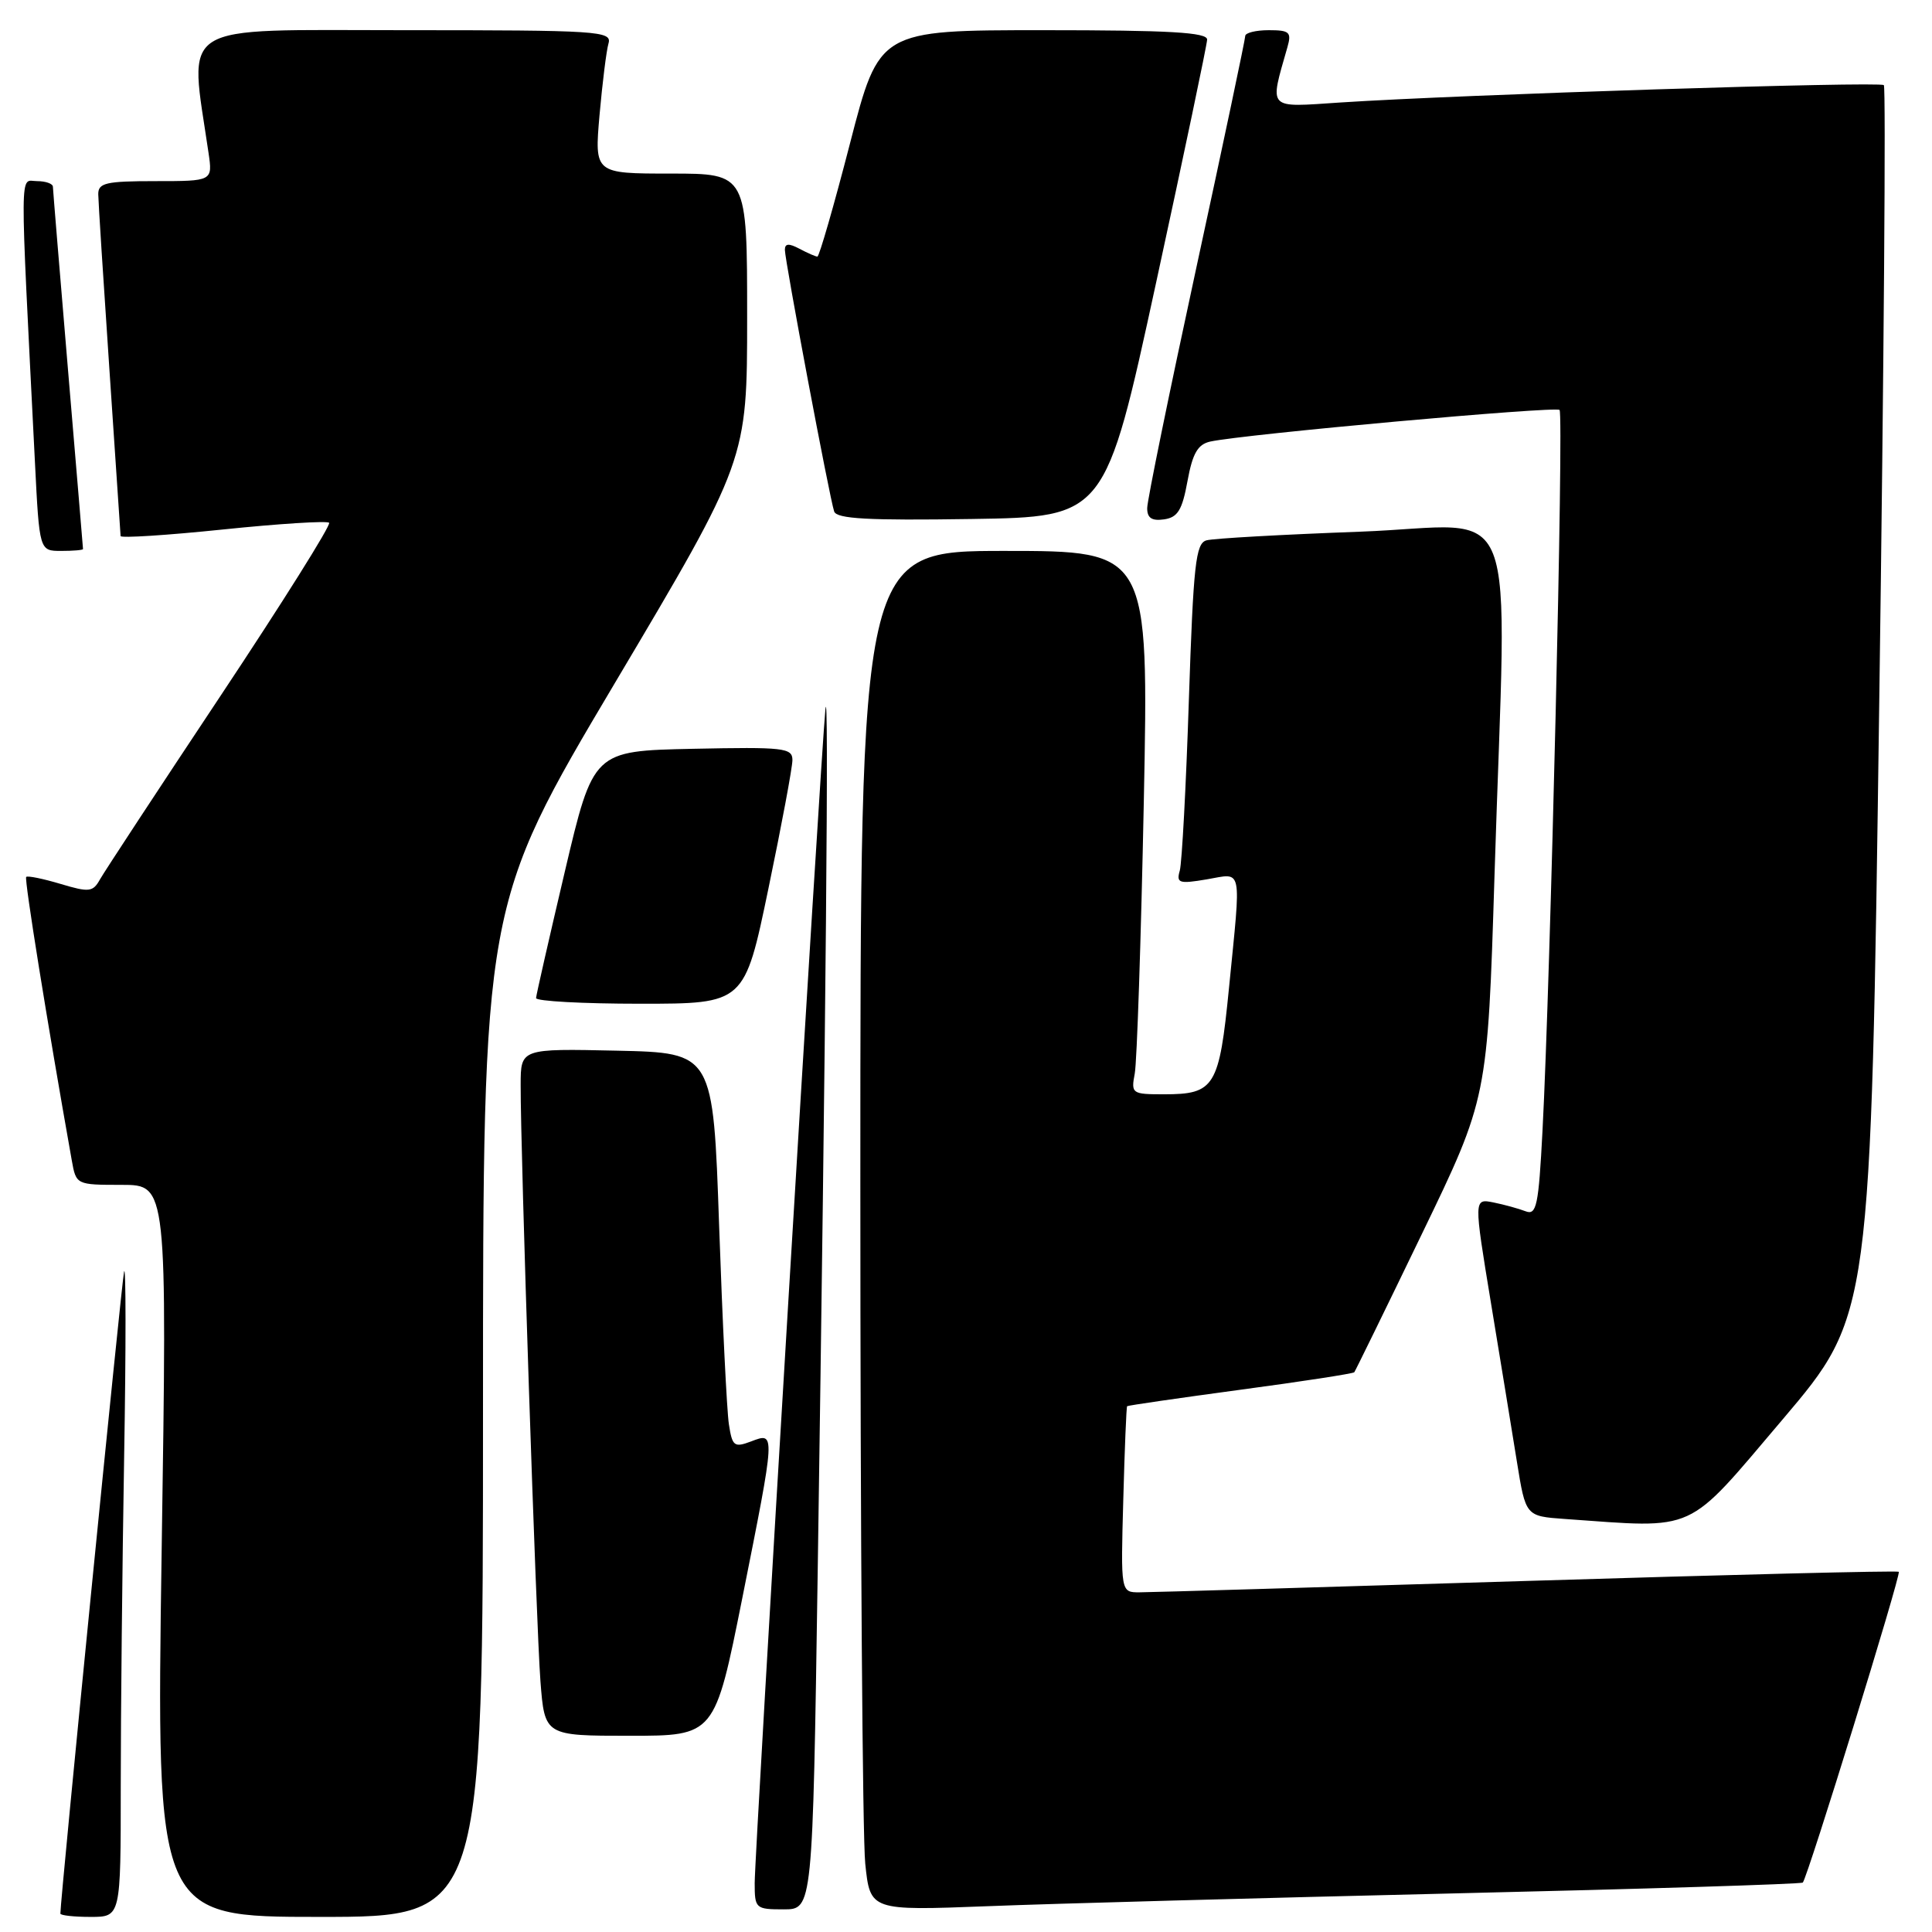 <?xml version="1.0" encoding="UTF-8" standalone="no"?>
<!DOCTYPE svg PUBLIC "-//W3C//DTD SVG 1.1//EN" "http://www.w3.org/Graphics/SVG/1.1/DTD/svg11.dtd" >
<svg xmlns="http://www.w3.org/2000/svg" xmlns:xlink="http://www.w3.org/1999/xlink" version="1.1" viewBox="0 0 256 256">
 <g >
 <path fill="currentColor"
d=" M 16.00 236.75 C 16.00 227.26 16.20 207.57 16.45 193.00 C 16.70 178.43 16.69 167.40 16.44 168.50 C 16.10 170.04 8.00 251.60 8.00 253.56 C 8.00 253.80 9.80 254.00 12.00 254.00 C 16.00 254.00 16.00 254.00 16.00 236.75 Z  M 64.00 186.96 C 64.00 119.93 64.00 119.93 81.50 90.46 C 99.00 60.99 99.00 60.99 99.00 41.99 C 99.00 23.00 99.00 23.00 88.88 23.00 C 78.77 23.00 78.77 23.00 79.44 15.25 C 79.82 10.99 80.35 6.71 80.63 5.75 C 81.10 4.11 79.34 4.00 53.47 4.00 C 22.98 4.00 25.07 2.69 27.63 20.25 C 28.18 24.00 28.18 24.00 20.59 24.00 C 14.02 24.00 13.00 24.24 13.02 25.75 C 13.03 26.71 13.70 37.17 14.50 49.00 C 15.30 60.83 15.97 70.74 15.98 71.03 C 15.99 71.32 22.10 70.93 29.54 70.16 C 36.99 69.39 43.32 68.99 43.61 69.27 C 43.89 69.56 37.41 79.88 29.21 92.22 C 21.01 104.56 13.83 115.49 13.25 116.52 C 12.31 118.21 11.82 118.26 8.01 117.12 C 5.70 116.43 3.65 116.01 3.47 116.20 C 3.20 116.47 6.24 135.37 9.51 153.75 C 10.09 156.99 10.10 157.00 16.12 157.00 C 22.15 157.00 22.15 157.00 21.42 205.50 C 20.70 254.00 20.70 254.00 42.35 254.00 C 64.00 254.00 64.00 254.00 64.00 186.96 Z  M 108.35 208.25 C 109.43 135.60 109.85 89.18 109.37 94.00 C 108.73 100.49 100.00 245.38 100.00 249.52 C 100.00 252.89 100.12 253.00 103.84 253.00 C 107.68 253.00 107.68 253.00 108.35 208.25 Z  M 192.50 250.89 C 217.80 250.30 238.67 249.65 238.88 249.45 C 239.49 248.85 251.93 208.60 251.60 208.27 C 251.44 208.10 229.30 208.65 202.40 209.48 C 175.51 210.30 152.38 210.99 151.00 210.99 C 148.50 211.00 148.50 211.00 148.84 198.75 C 149.02 192.01 149.25 186.42 149.35 186.33 C 149.44 186.23 156.19 185.25 164.35 184.15 C 172.50 183.06 179.30 182.01 179.45 181.83 C 179.59 181.65 183.63 173.40 188.41 163.50 C 197.11 145.50 197.11 145.50 198.03 116.00 C 199.64 63.95 201.86 69.65 180.25 70.45 C 169.94 70.83 160.76 71.34 159.86 71.60 C 158.43 72.00 158.13 74.80 157.53 92.78 C 157.16 104.18 156.61 114.33 156.33 115.35 C 155.85 117.02 156.22 117.14 159.90 116.52 C 164.72 115.70 164.47 114.51 162.85 130.89 C 161.55 144.05 160.96 145.00 154.23 145.00 C 149.98 145.00 149.86 144.91 150.36 142.25 C 150.65 140.74 151.19 124.54 151.56 106.25 C 152.22 73.00 152.22 73.00 133.11 73.00 C 114.00 73.00 114.00 73.00 114.00 156.85 C 114.00 202.97 114.29 243.51 114.65 246.94 C 115.30 253.18 115.30 253.18 130.90 252.58 C 139.48 252.24 167.20 251.49 192.50 250.89 Z  M 98.36 211.75 C 102.78 189.59 102.77 189.76 99.54 190.99 C 97.28 191.84 97.03 191.65 96.58 188.71 C 96.31 186.94 95.73 175.15 95.29 162.50 C 94.50 139.50 94.50 139.50 81.75 139.22 C 69.00 138.94 69.00 138.94 68.99 143.72 C 68.96 152.61 71.05 215.45 71.61 222.75 C 72.17 230.00 72.17 230.00 83.44 230.00 C 94.71 230.00 94.71 230.00 98.36 211.75 Z  M 236.20 188.09 C 247.90 174.30 247.90 174.30 249.01 93.05 C 249.63 48.36 249.90 11.56 249.62 11.28 C 249.09 10.76 193.40 12.54 177.61 13.58 C 167.80 14.23 168.20 14.65 170.59 6.25 C 171.16 4.26 170.87 4.00 168.12 4.00 C 166.40 4.00 165.00 4.35 165.00 4.77 C 165.00 5.20 162.08 19.04 158.51 35.52 C 154.94 52.01 152.01 66.32 152.01 67.32 C 152.00 68.64 152.62 69.05 154.24 68.82 C 156.06 68.56 156.65 67.59 157.35 63.74 C 158.02 60.07 158.71 58.88 160.36 58.51 C 164.81 57.54 206.13 53.80 206.65 54.32 C 207.22 54.89 205.44 129.79 204.39 149.82 C 203.87 159.78 203.60 161.06 202.15 160.50 C 201.24 160.15 199.32 159.62 197.89 159.33 C 195.28 158.81 195.28 158.81 197.56 172.65 C 198.82 180.27 200.36 189.74 201.00 193.70 C 202.16 200.90 202.16 200.90 207.33 201.27 C 225.07 202.52 223.24 203.35 236.20 188.09 Z  M 101.82 117.74 C 103.57 109.34 105.00 101.68 105.00 100.71 C 105.00 99.09 103.86 98.97 91.80 99.22 C 78.61 99.50 78.61 99.50 74.84 115.50 C 72.77 124.30 71.05 131.84 71.03 132.25 C 71.02 132.66 77.22 133.00 84.82 133.00 C 98.65 133.00 98.65 133.00 101.82 117.74 Z  M 11.00 72.75 C 11.00 72.61 10.10 61.93 9.01 49.00 C 7.92 36.07 7.02 25.16 7.01 24.75 C 7.01 24.34 6.05 24.00 4.90 24.00 C 2.58 24.00 2.60 20.92 4.63 61.25 C 5.22 73.00 5.22 73.00 8.11 73.00 C 9.70 73.00 11.00 72.89 11.00 72.75 Z  M 153.18 37.50 C 156.88 20.45 159.93 5.94 159.95 5.25 C 159.99 4.29 155.01 4.00 138.25 4.00 C 116.50 4.00 116.50 4.00 112.63 19.00 C 110.50 27.25 108.55 34.00 108.31 34.00 C 108.07 34.00 107.00 33.53 105.93 32.96 C 104.53 32.22 104.00 32.25 104.00 33.10 C 104.00 34.52 109.92 65.97 110.53 67.77 C 110.86 68.75 115.03 68.98 128.70 68.77 C 146.45 68.50 146.45 68.50 153.18 37.50 Z "/>
</g>
</svg>